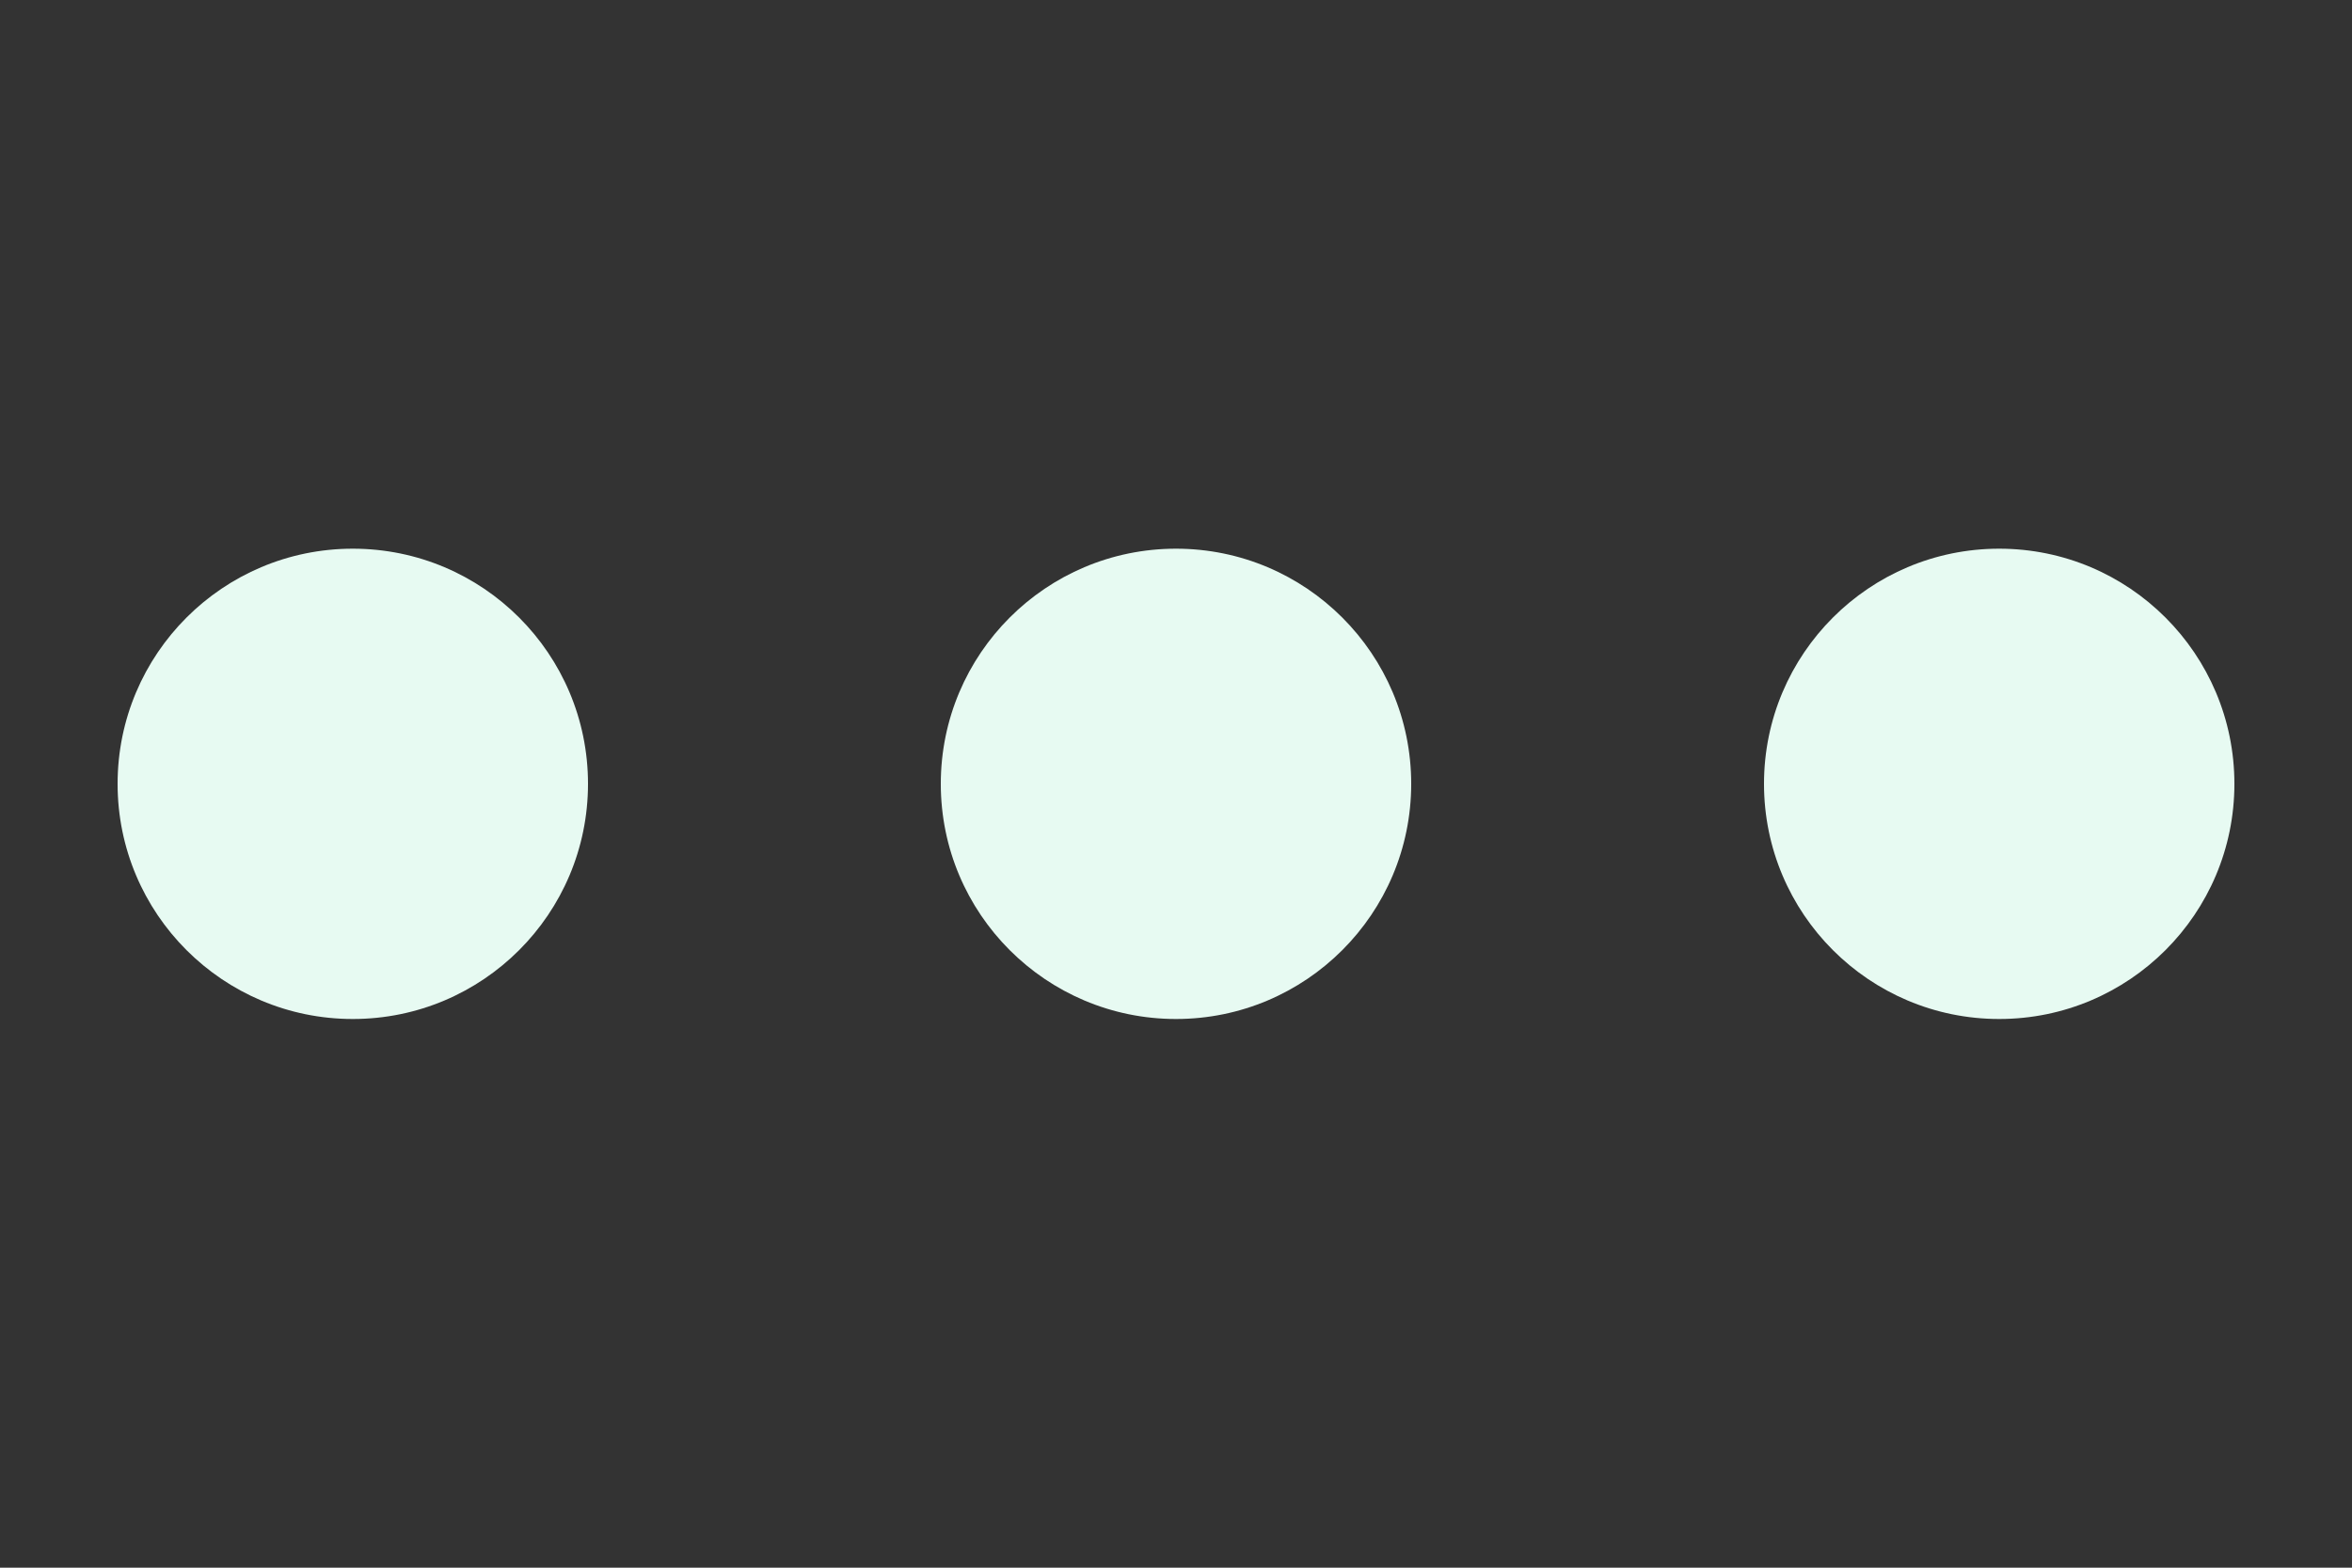 <svg width="18" height="12" viewBox="0 0 18 12" fill="none" xmlns="http://www.w3.org/2000/svg">
<rect x="0" y="0" width="18" height="12" fill="#333333" stroke="none"/>
<path d="M2.7 7.8C3.695 7.8 4.5 6.994 4.5 6C4.5 5.006 3.695 4.2 2.7 4.2C1.706 4.2 0.9 5.006 0.9 6C0.9 6.994 1.706 7.8 2.7 7.8Z" fill="#E7FAF2"/>
<path d="M9 7.8C9.994 7.8 10.8 6.994 10.8 6C10.8 5.006 9.994 4.2 9 4.2C8.006 4.2 7.2 5.006 7.2 6C7.2 6.994 8.006 7.8 9 7.8Z" fill="#E7FAF2"/>
<path d="M15.3 7.8C16.294 7.8 17.1 6.994 17.1 6C17.1 5.006 16.294 4.2 15.3 4.2C14.306 4.2 13.5 5.006 13.5 6C13.5 6.994 14.306 7.8 15.3 7.8Z" fill="#E7FAF2"/>
</svg>
